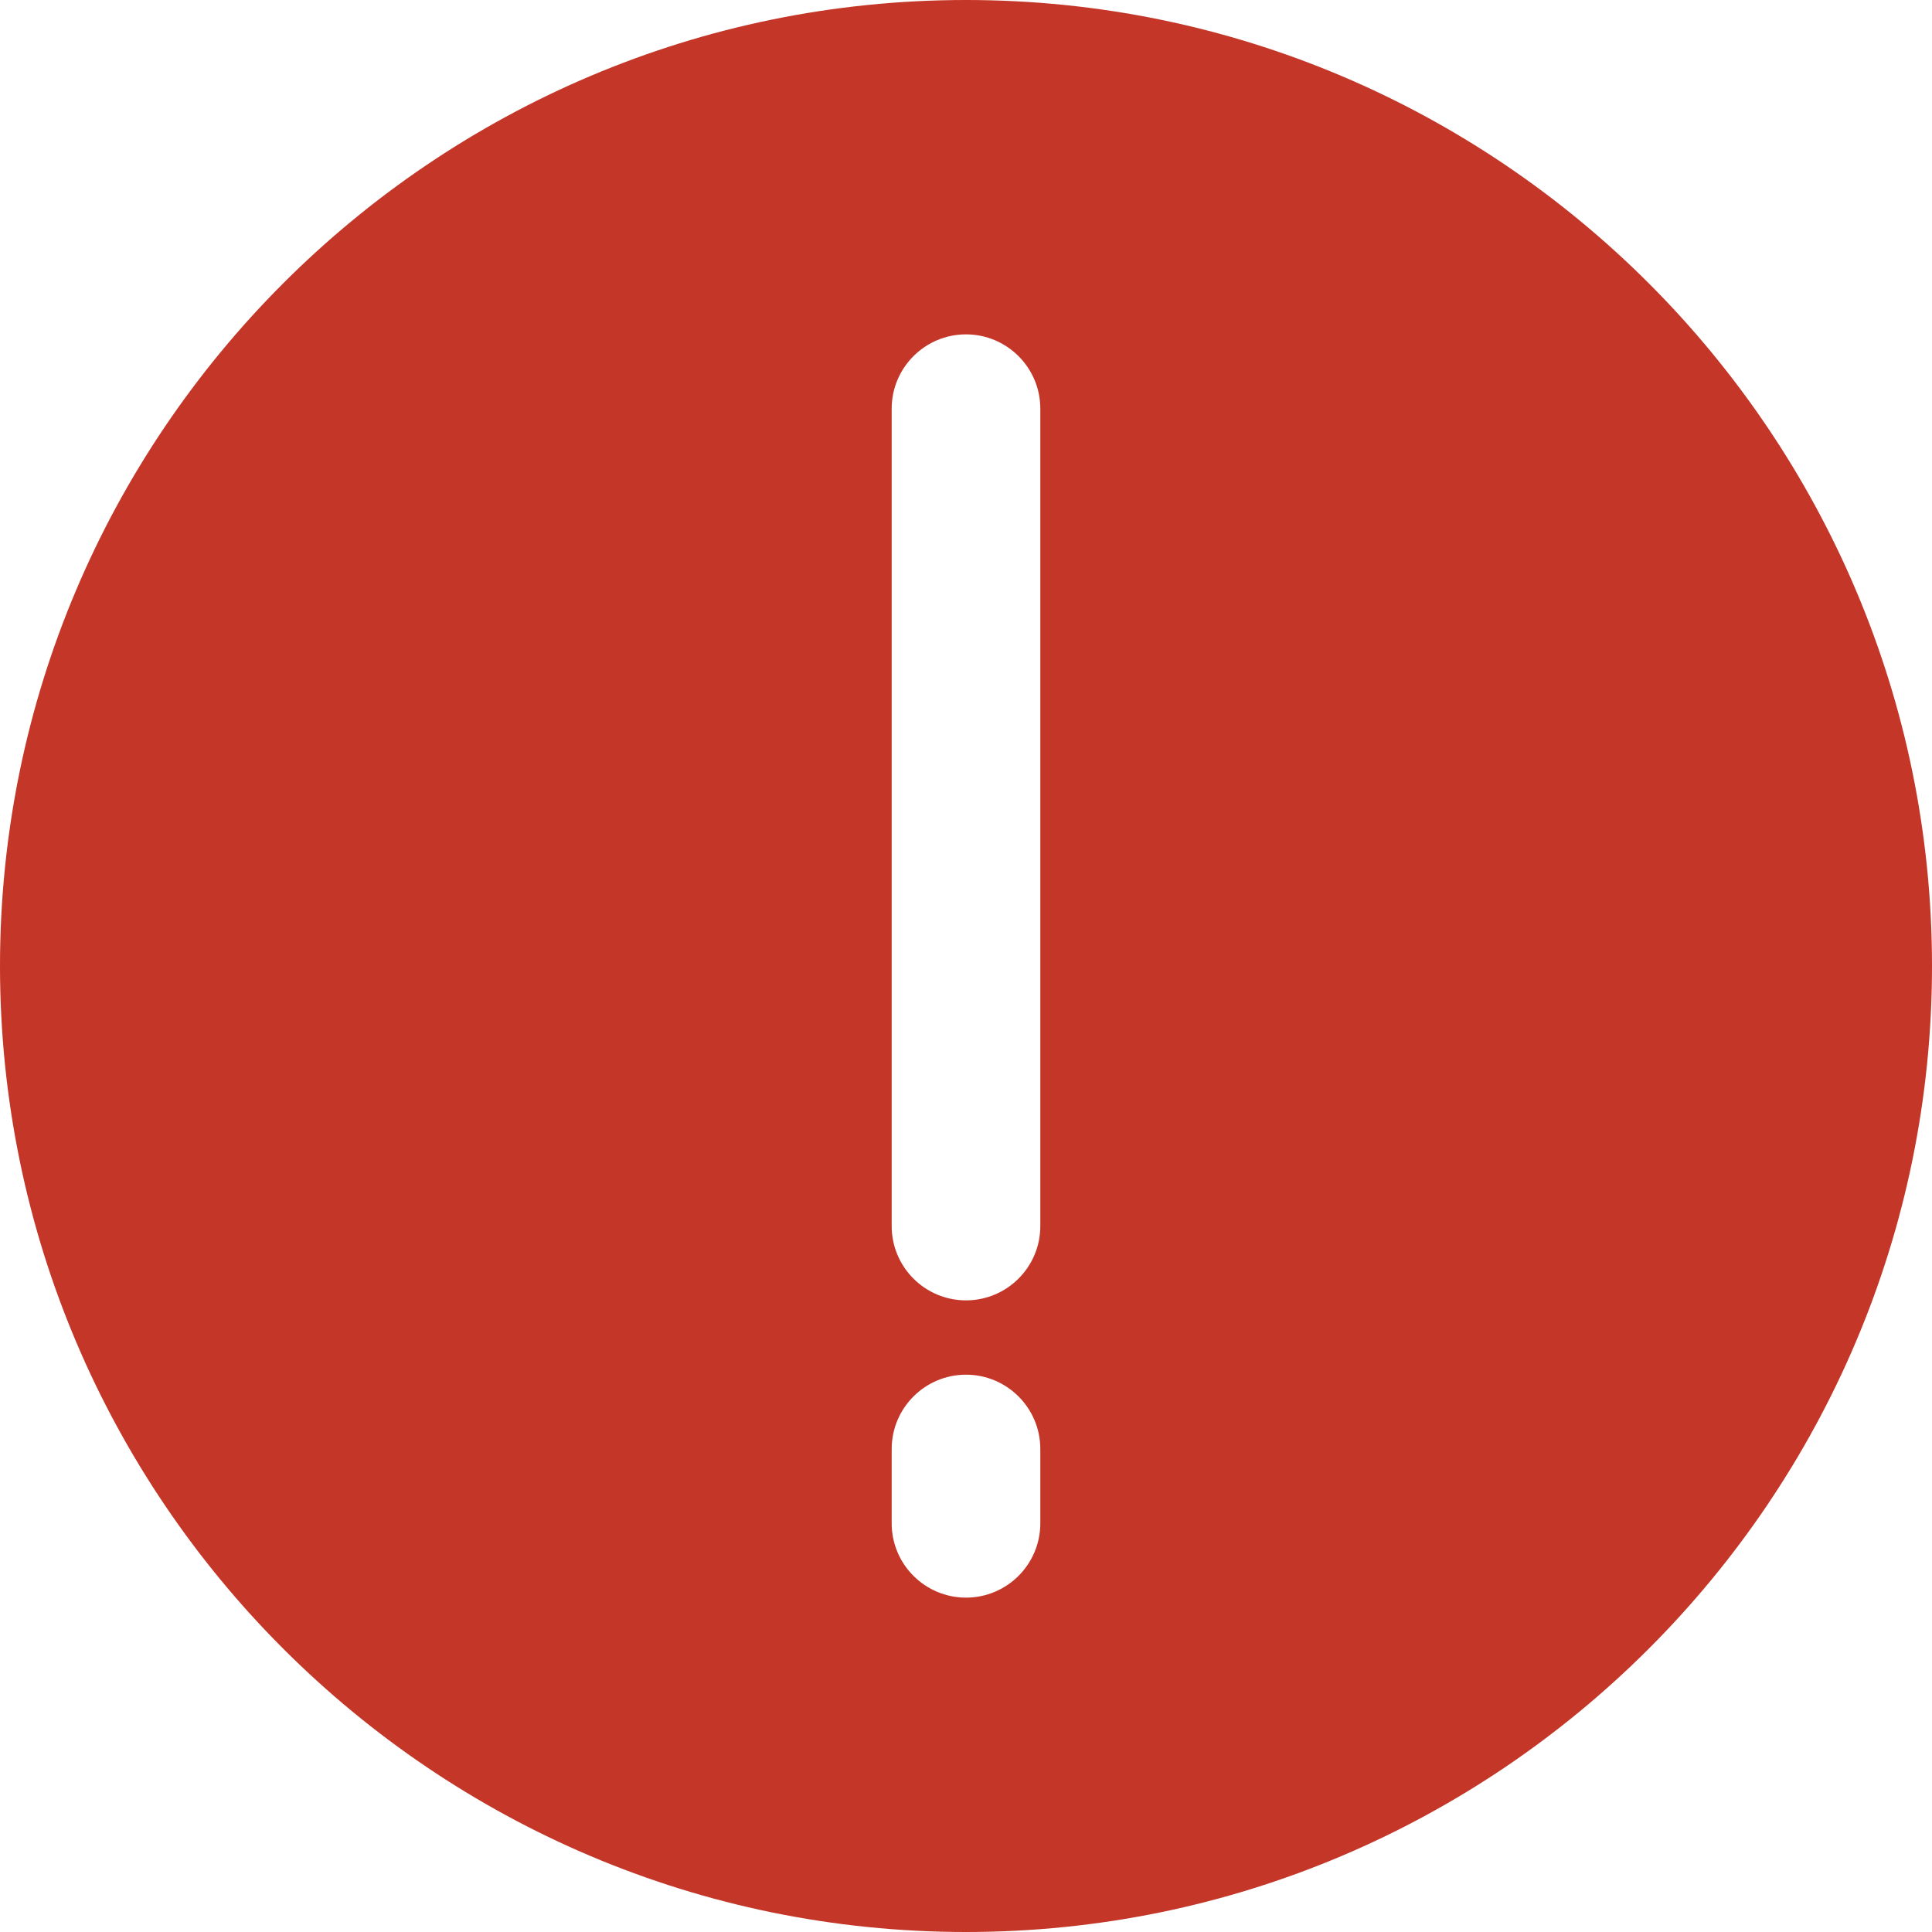 <svg width="45" height="45" viewBox="0 0 45 45" fill="none" xmlns="http://www.w3.org/2000/svg">
<path d="M22.5 0C10.094 0 0 10.093 0 22.5C0 34.907 10.094 45 22.5 45C34.906 45 45 34.907 45 22.5C45 10.093 34.906 0 22.5 0ZM24.231 35.481C24.231 36.436 23.455 37.212 22.5 37.212C21.545 37.212 20.769 36.436 20.769 35.481V33.75C20.769 32.795 21.545 32.019 22.5 32.019C23.455 32.019 24.231 32.795 24.231 33.75V35.481ZM24.231 28.558C24.231 29.513 23.455 30.288 22.5 30.288C21.545 30.288 20.769 29.513 20.769 28.558V9.519C20.769 8.564 21.545 7.788 22.5 7.788C23.455 7.788 24.231 8.564 24.231 9.519V28.558Z" fill="#C43628"/>
</svg>
